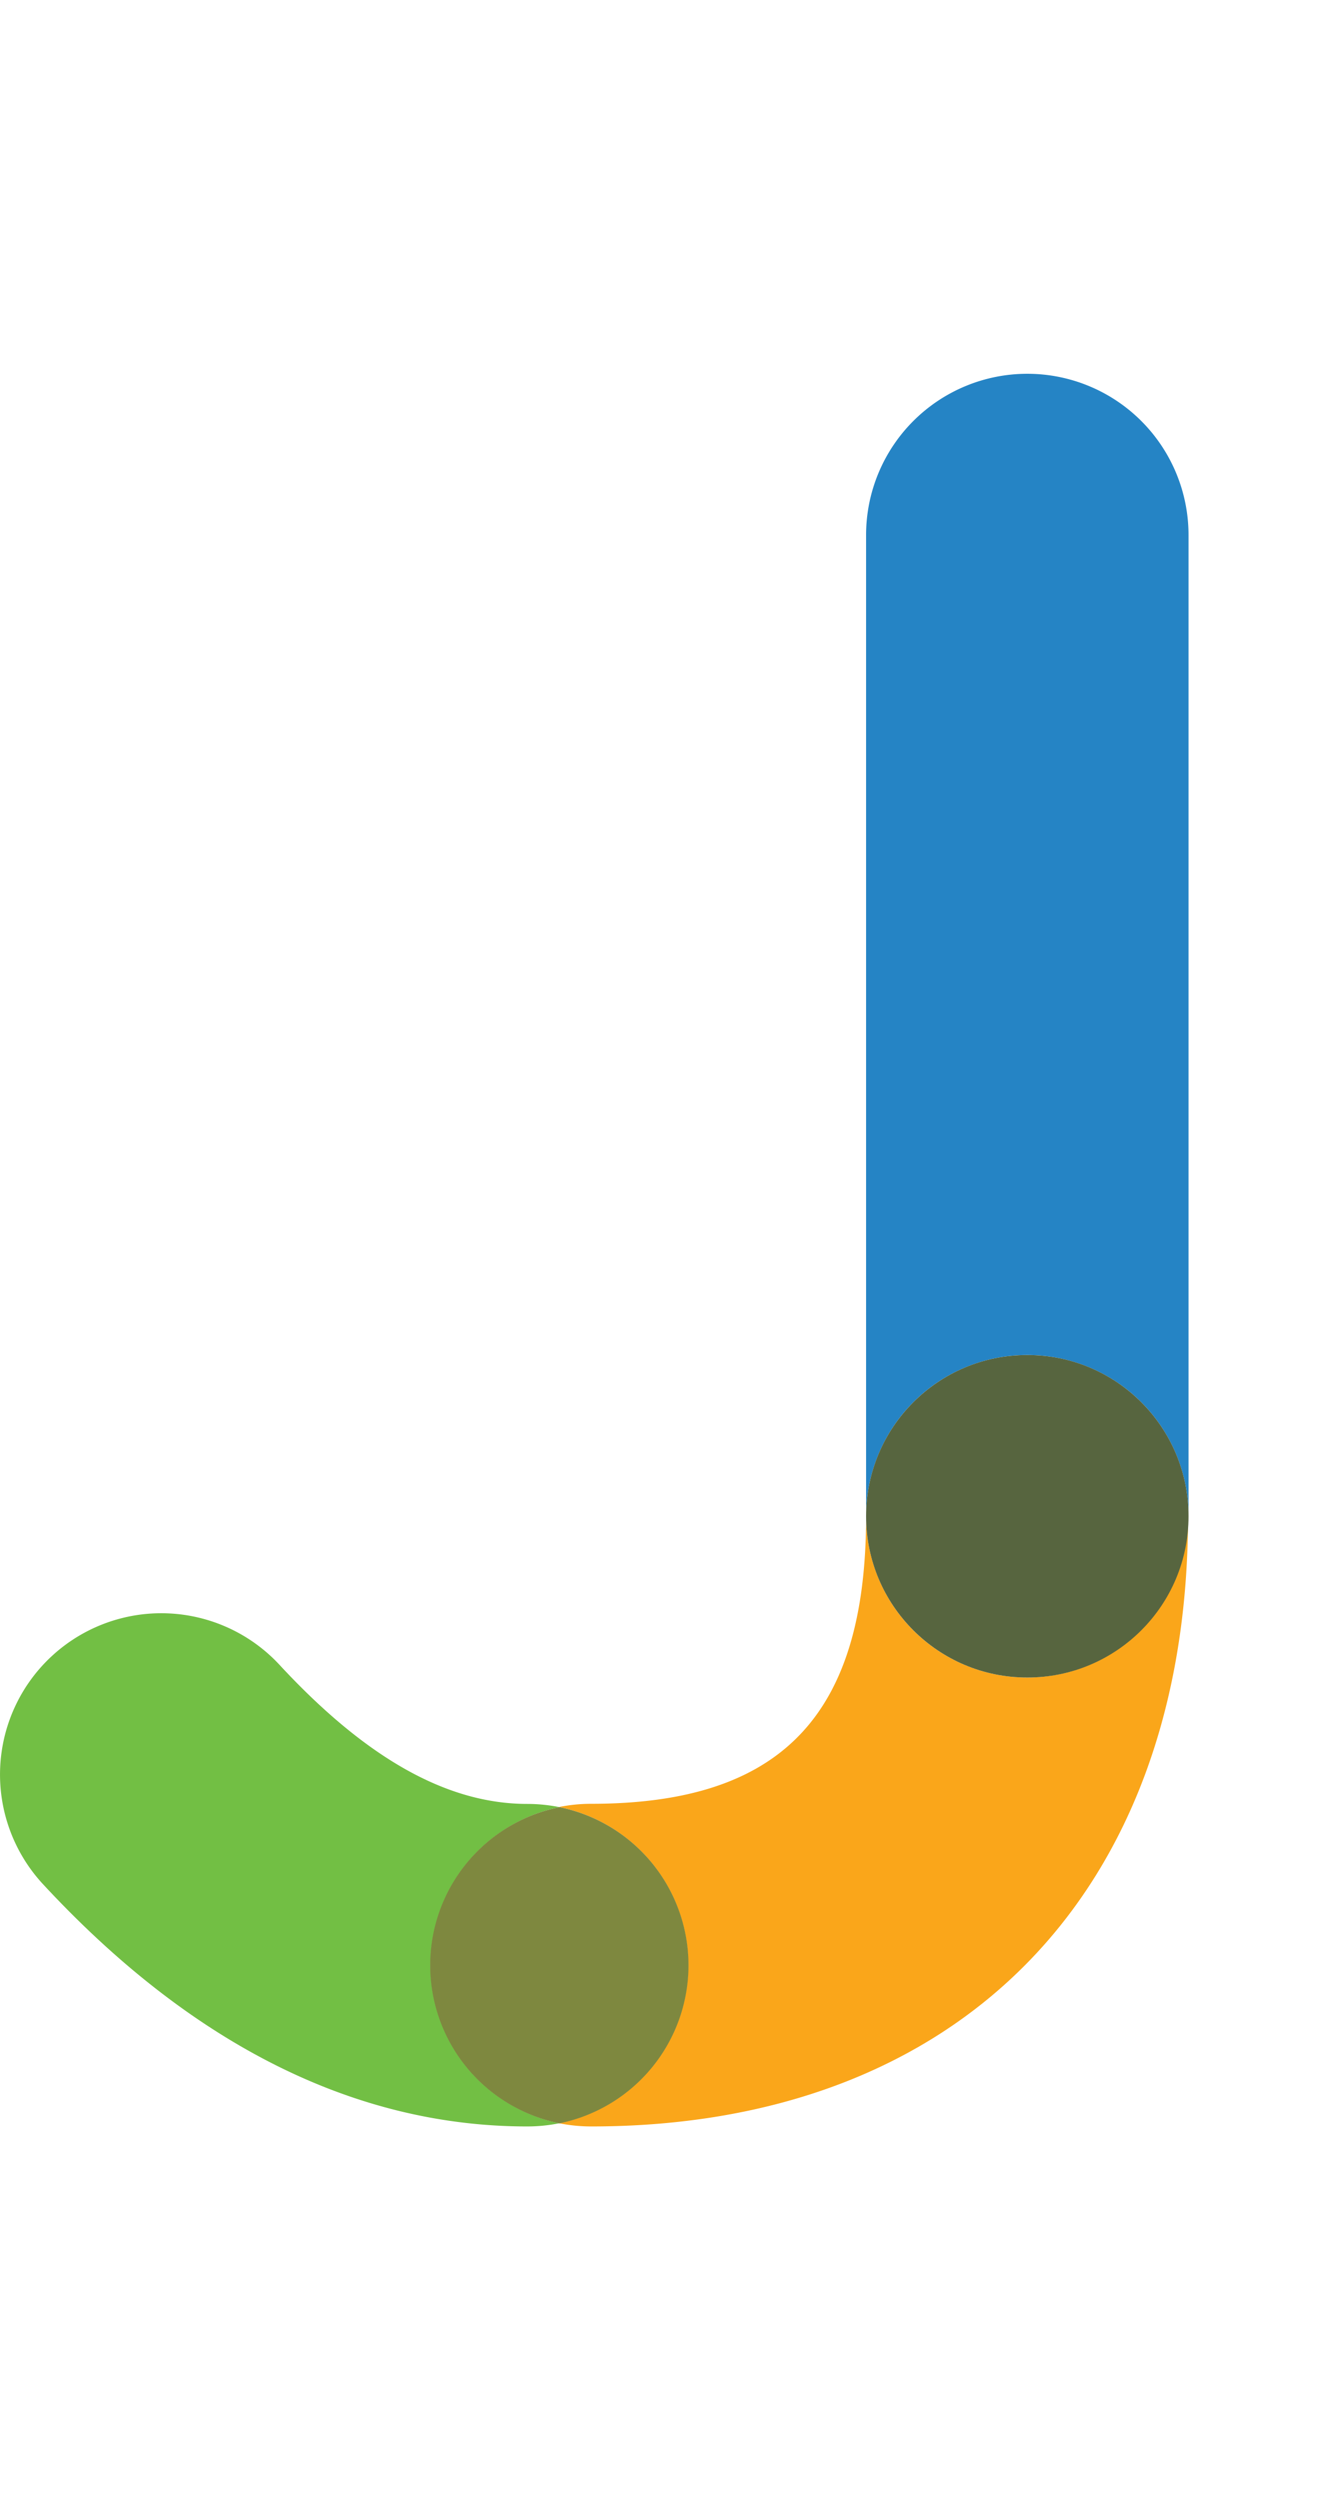<svg data-name="Layer 1" xmlns="http://www.w3.org/2000/svg" width="107.54" height="200" viewBox="0 0 107.54 200"><title>_</title><path d="M69.3 42.8v78.49a12.9 12.9 0 1 1 25.8 0V42.8a12.9 12.9 0 0 0-25.8 0z" fill="#2584c5"/><path d="M34.45 157.2a12.91 12.91 0 0 1 10.32-12.64 13 13 0 0 0-2.58-.26c-6.41 0-12.89-3.64-19.82-11.12a12.9 12.9 0 1 0-18.93 17.54c11.92 12.86 25 19.38 38.75 19.38a13 13 0 0 0 2.58-.26 12.9 12.9 0 0 1-10.32-12.64z" fill="#72bf44"/><path d="M82.2 134.19a12.9 12.9 0 0 1-12.9-12.9c0 15.91-6.77 23-22 23a13 13 0 0 0-2.58.26 12.9 12.9 0 0 1 0 25.29 13 13 0 0 0 2.58.26c29.46 0 47.76-18.7 47.76-48.81a12.9 12.9 0 0 1-12.86 12.9z" fill="#faa61a"/><circle cx="82.2" cy="121.29" r="12.9" fill="#57653f"/><path d="M55.09 157.2a12.91 12.91 0 0 0-10.32-12.64 12.9 12.9 0 0 0 0 25.29 12.91 12.91 0 0 0 10.32-12.65z" fill="#7e883f"/></svg>